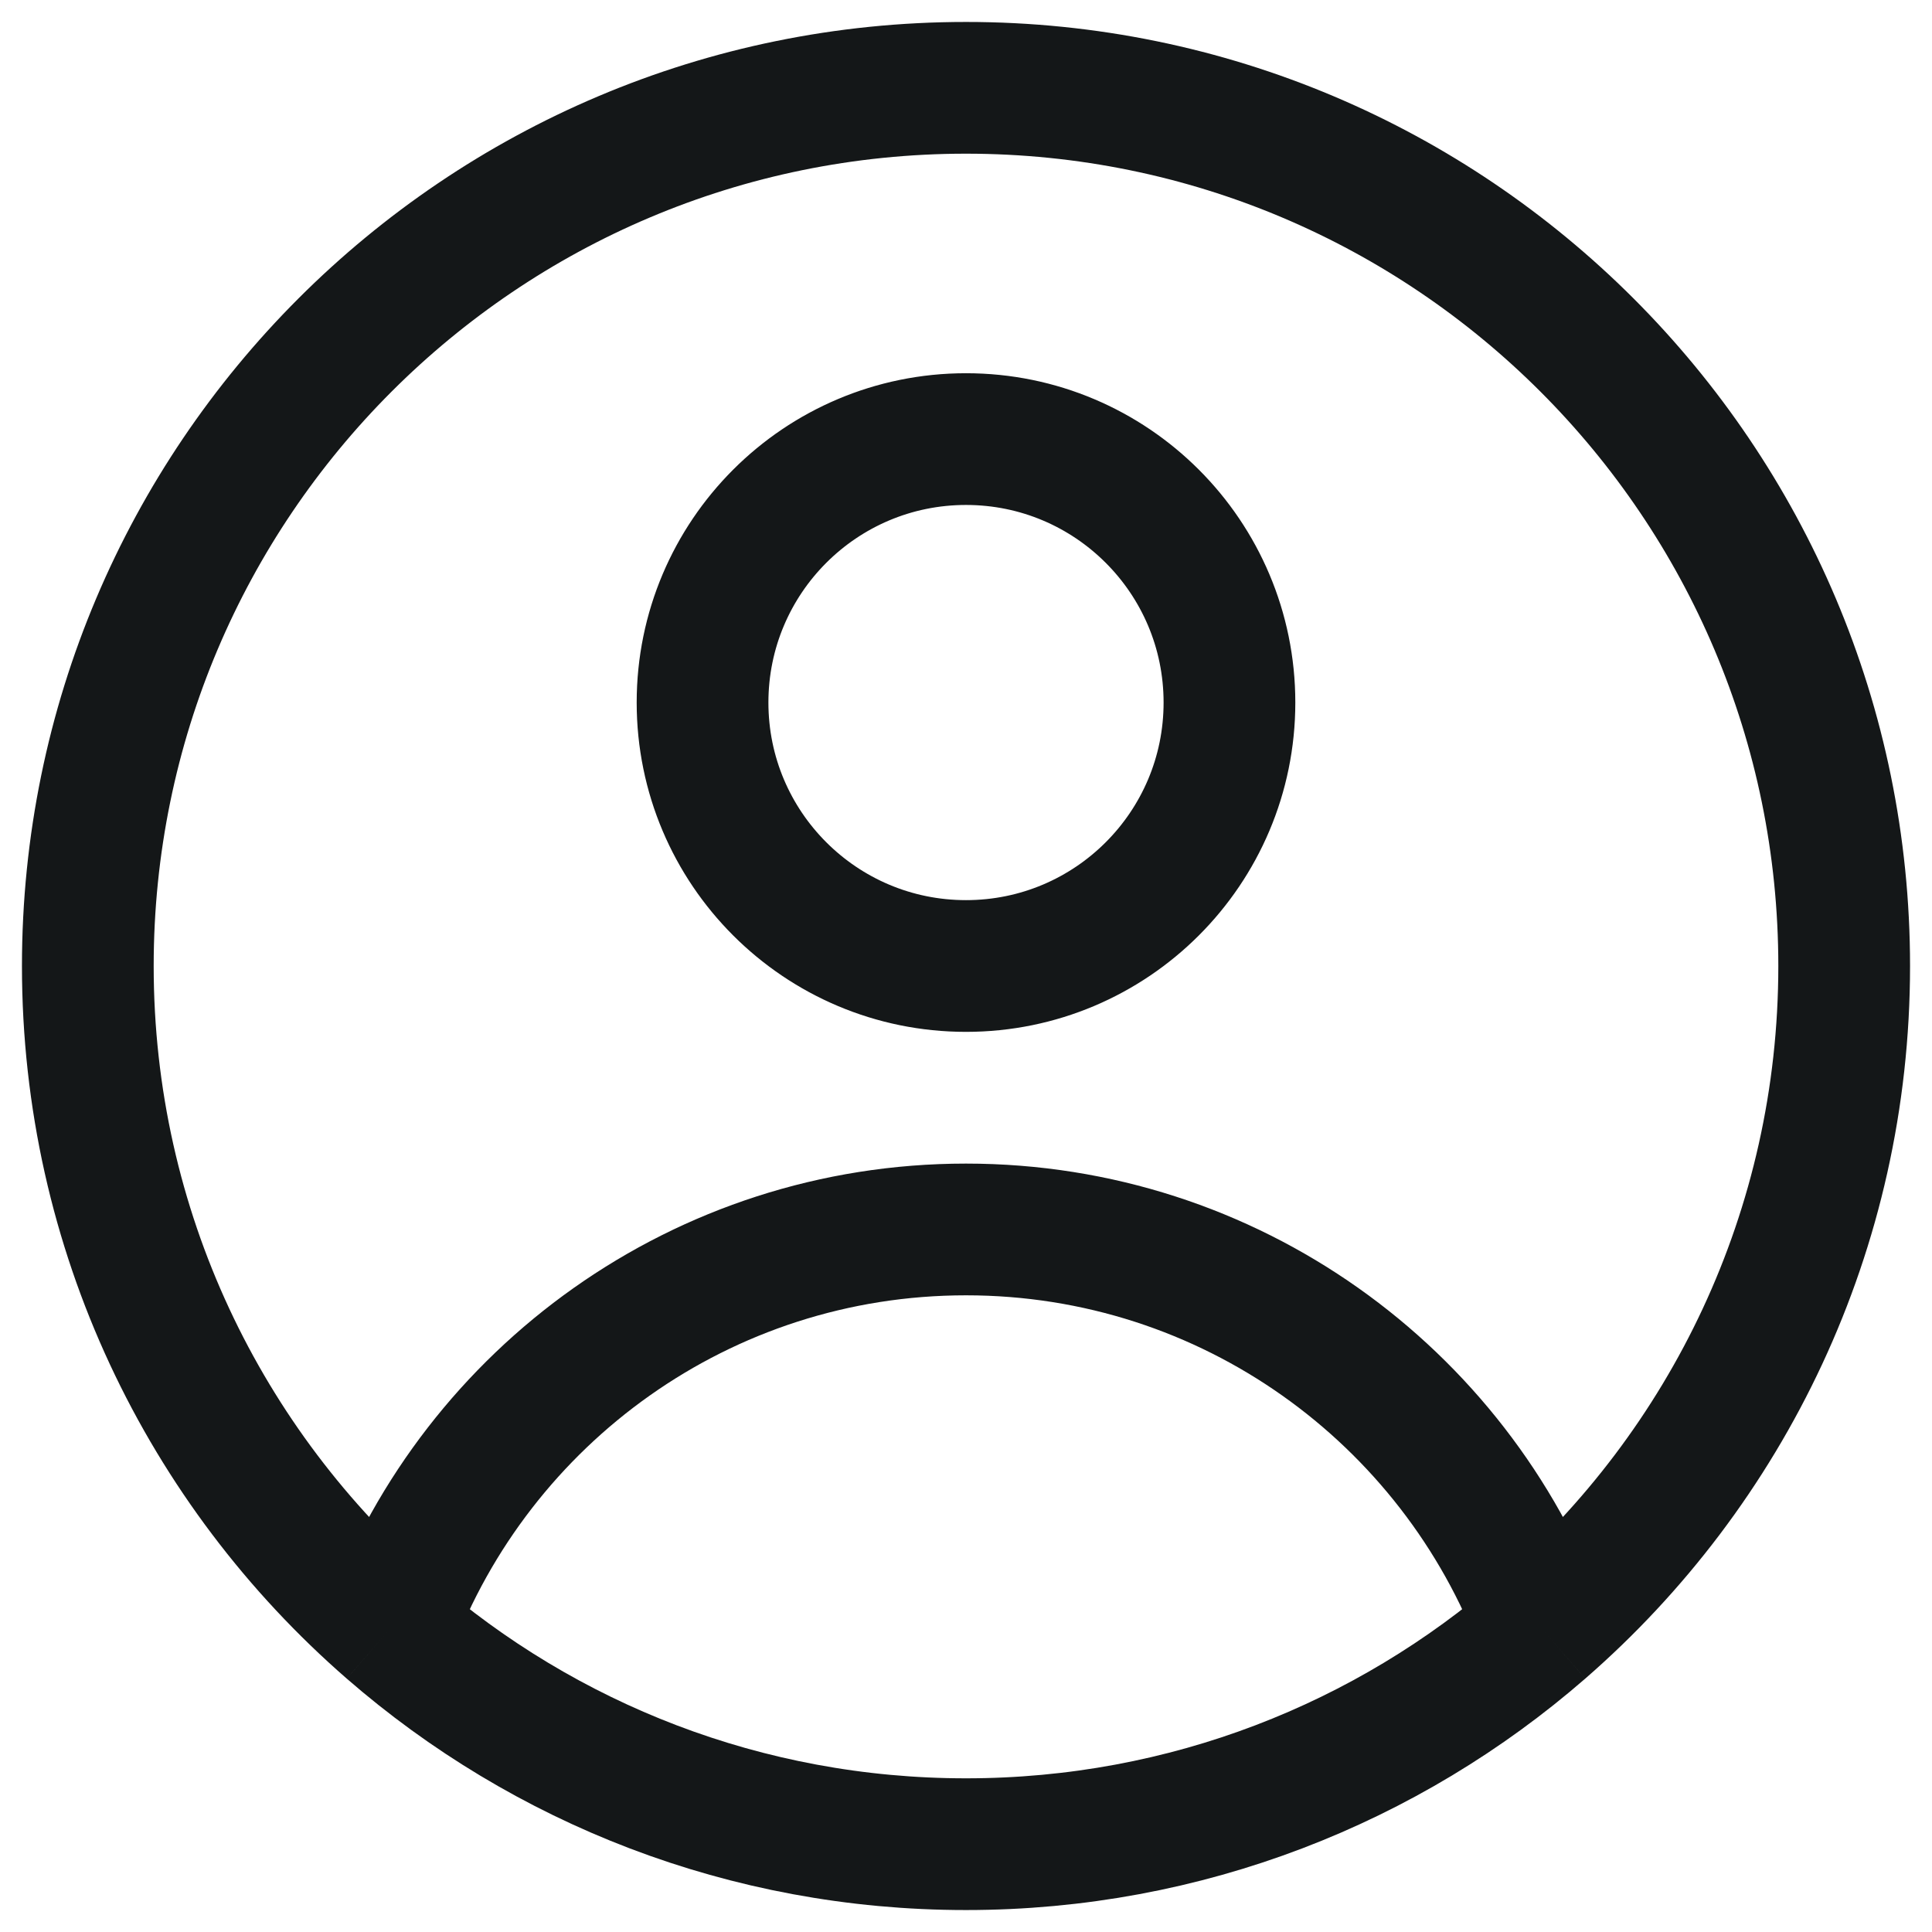 <svg xmlns="http://www.w3.org/2000/svg" width="22" height="22" viewBox="0 0 22 22" fill="none">
<path d="M17.559 18.549C16.565 15.892 14.004 14 11 14C7.996 14 5.435 15.892 4.441 18.549M17.559 18.549C19.667 16.715 21 14.013 21 11C21 5.477 16.523 1 11 1C5.477 1 1 5.477 1 11C1 14.013 2.333 16.715 4.441 18.549M17.559 18.549C15.803 20.076 13.509 21 11 21C8.491 21 6.197 20.076 4.441 18.549M14 8C14 9.657 12.657 11 11 11C9.343 11 8 9.657 8 8C8 6.343 9.343 5 11 5C12.657 5 14 6.343 14 8Z" stroke="#141718" stroke-width="1.5" stroke-linejoin="round"/>
</svg>